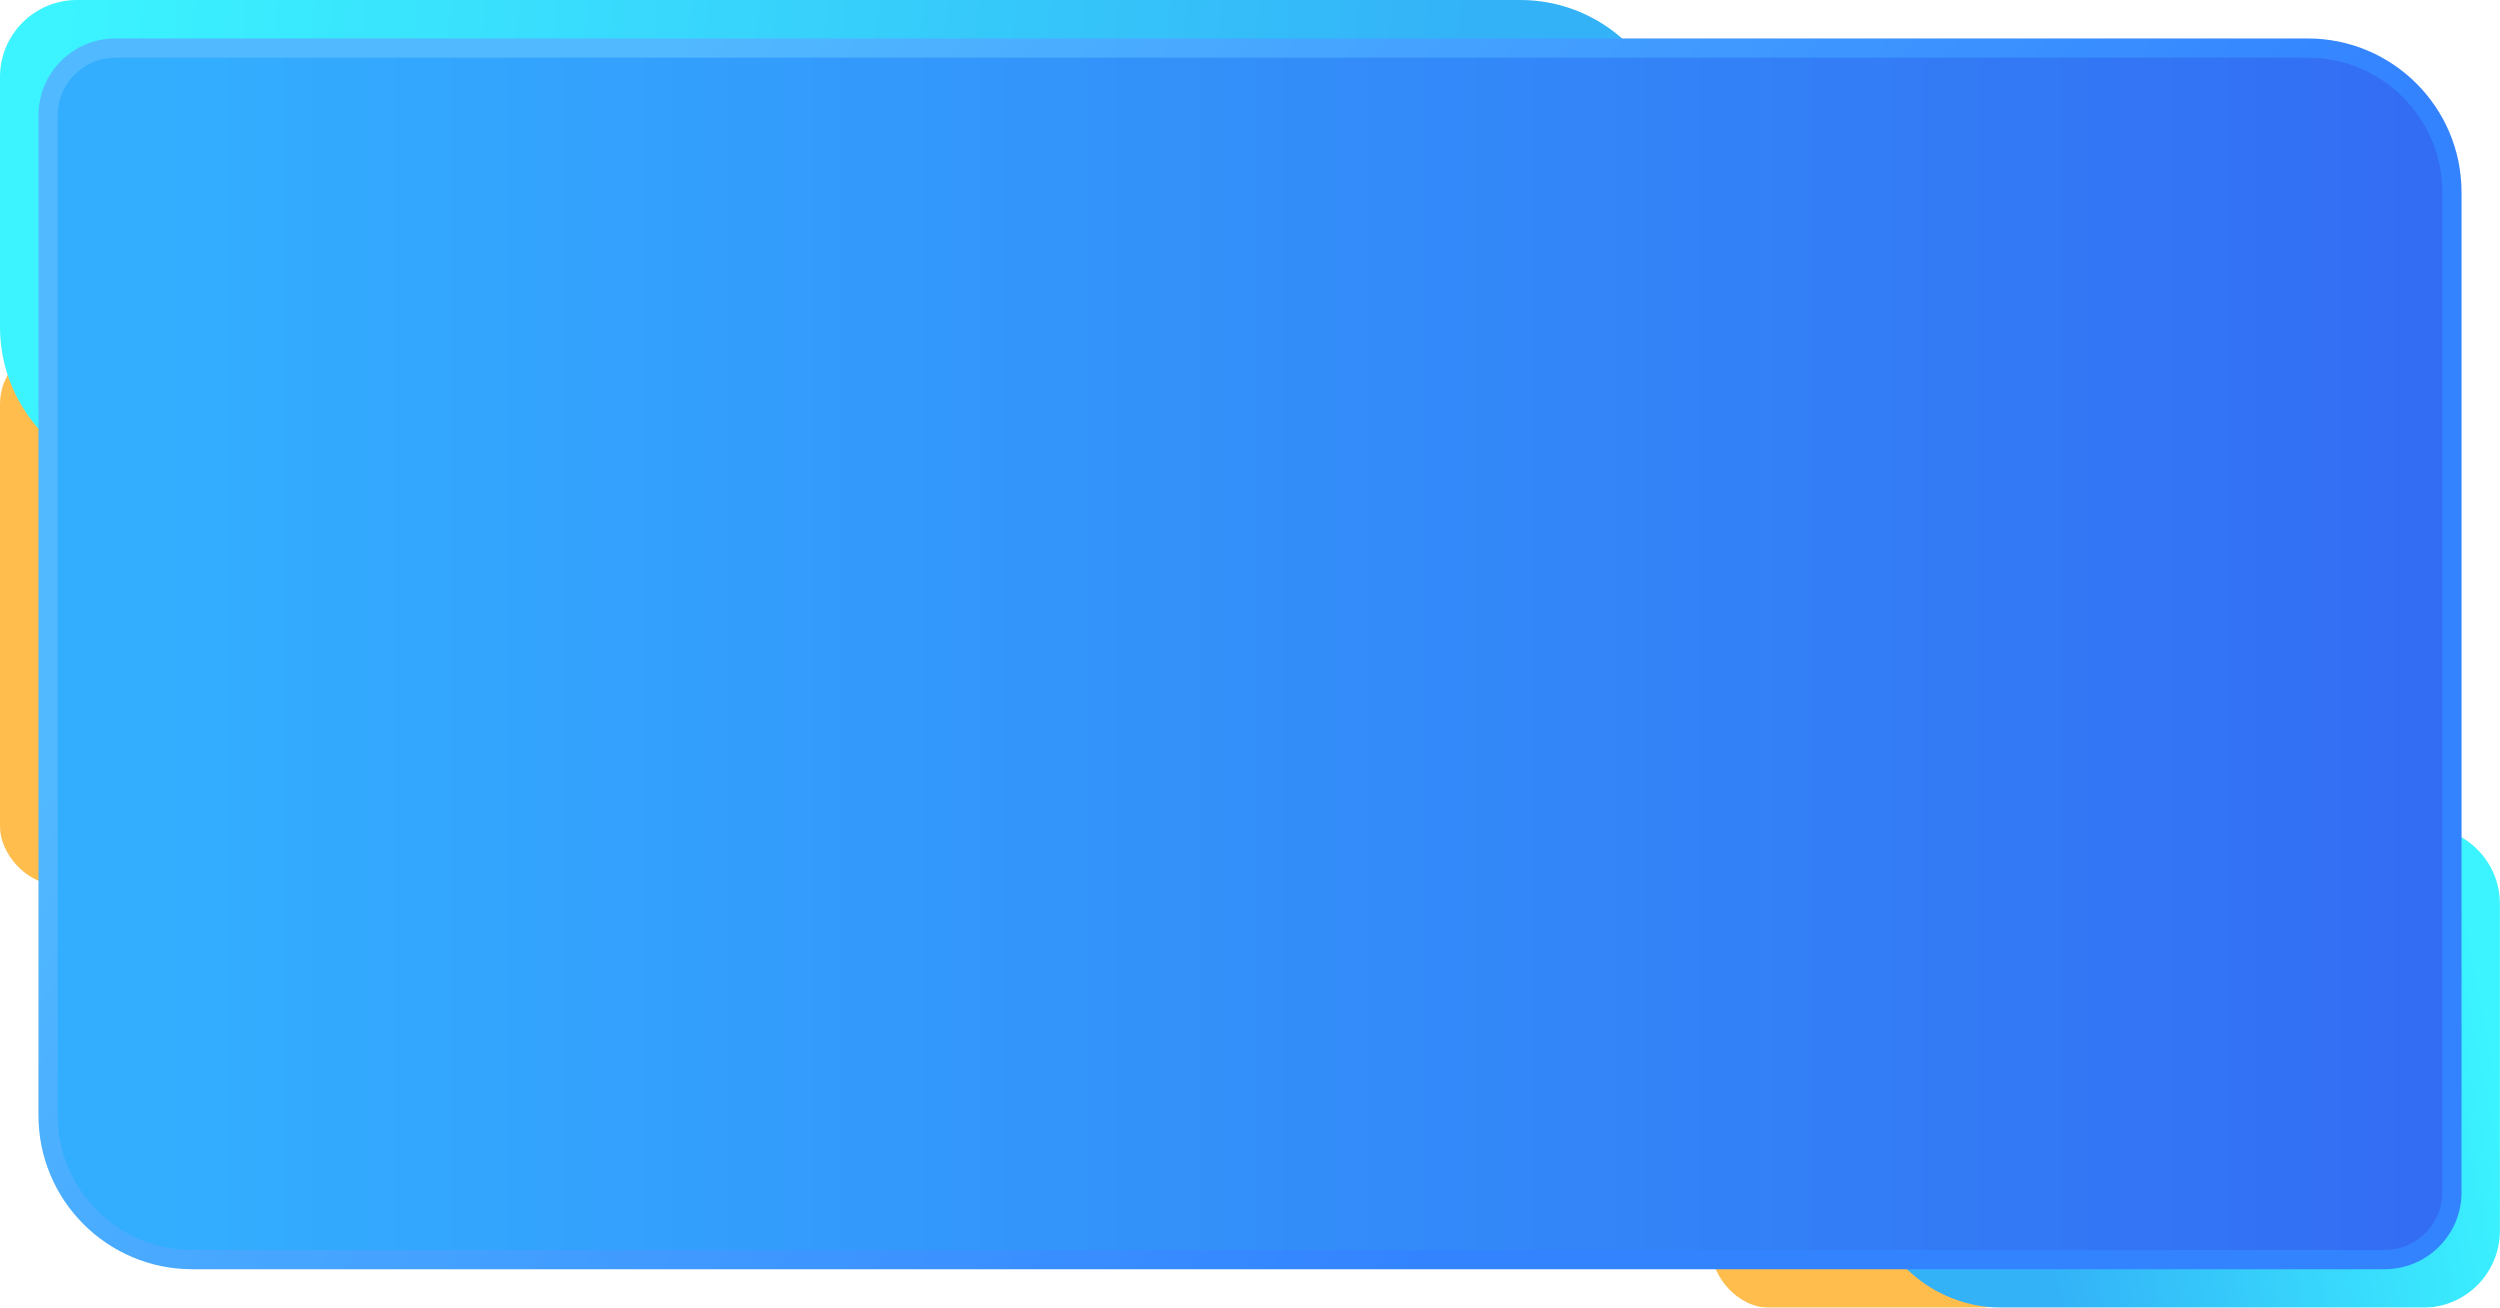 <?xml version="1.0" encoding="UTF-8"?>
<svg width="130px" height="68px" viewBox="0 0 130 68" version="1.1" xmlns="http://www.w3.org/2000/svg" xmlns:xlink="http://www.w3.org/1999/xlink">
    <title>云框小二</title>
    <defs>
        <linearGradient x1="75.147%" y1="49.627%" x2="2.392%" y2="47.86%" id="linearGradient-1">
            <stop stop-color="#009FF6" offset="0%"></stop>
            <stop stop-color="#0AF1FF" offset="100%"></stop>
        </linearGradient>
        <linearGradient x1="75.147%" y1="47.734%" x2="2.392%" y2="36.994%" id="linearGradient-2">
            <stop stop-color="#009FF6" offset="0%"></stop>
            <stop stop-color="#0AF1FF" offset="100%"></stop>
        </linearGradient>
        <linearGradient x1="100%" y1="59.07%" x2="5.066%" y2="59.07%" id="linearGradient-3">
            <stop stop-color="#0047F0" offset="0%"></stop>
            <stop stop-color="#009AFF" offset="100%"></stop>
        </linearGradient>
        <linearGradient x1="8.615%" y1="39.39%" x2="71.45%" y2="66.049%" id="linearGradient-4">
            <stop stop-color="#26A8FF" offset="0%"></stop>
            <stop stop-color="#0064FF" offset="100%"></stop>
        </linearGradient>
    </defs>
    <g id="蓝色风格" stroke="none" stroke-width="1" fill="none" fill-rule="evenodd" opacity="0.8">
        <g id="切图" transform="translate(-5844, -1346)">
            <g id="云框小二" transform="translate(5844, 1346)">
                <rect id="矩形" fill="#FFAC22" x="0" y="18" width="13" height="28" rx="3"></rect>
                <rect id="矩形备份" fill="#FFAC22" x="89" y="40" width="17" height="28" rx="3"></rect>
                <path d="M4,0 L79.057,0 C80.957,3.20375234e-15 82.795,0.676 84.241,1.907 L96.691,12.5 C99.676,15.039 100.037,19.518 97.498,22.502 C96.149,24.087 94.174,25 92.093,25 L8,25 C3.582,25 -2.12345226e-15,21.418 0,17 L0,4 C-2.705415e-16,1.791 1.791,1.29399067e-15 4,0 Z" id="矩形" fill="url(#linearGradient-1)"></path>
                <path d="M88.811,43 L97.669,43 C99.569,43 101.407,43.676 102.853,44.907 L115.304,55.5 C118.288,58.039 118.649,62.518 116.11,65.502 C114.762,67.087 112.786,68 110.705,68 L88.811,68 C86.602,68 84.811,66.209 84.811,64 L84.811,47 C84.811,44.791 86.602,43 88.811,43 Z" id="矩形备份-8" fill="url(#linearGradient-2)" transform="translate(107.403, 55.5) scale(-1, 1) translate(-107.403, -55.5) "></path>
                <path d="M120,2.5 C122.071,2.5 123.946,3.339 125.303,4.697 C126.661,6.054 127.5,7.929 127.5,10 L127.5,10 L127.5,62 C127.5,62.966 127.108,63.841 126.475,64.475 C125.841,65.108 124.966,65.5 124,65.5 L124,65.5 L10,65.5 C7.929,65.5 6.054,64.661 4.697,63.303 C3.339,61.946 2.5,60.071 2.5,58 L2.5,58 L2.5,6 C2.5,5.034 2.892,4.159 3.525,3.525 C4.159,2.892 5.034,2.5 6,2.5 L6,2.5 Z" id="矩形" stroke="url(#linearGradient-4)" fill="url(#linearGradient-3)"></path>
            </g>
        </g>
    </g>
</svg>